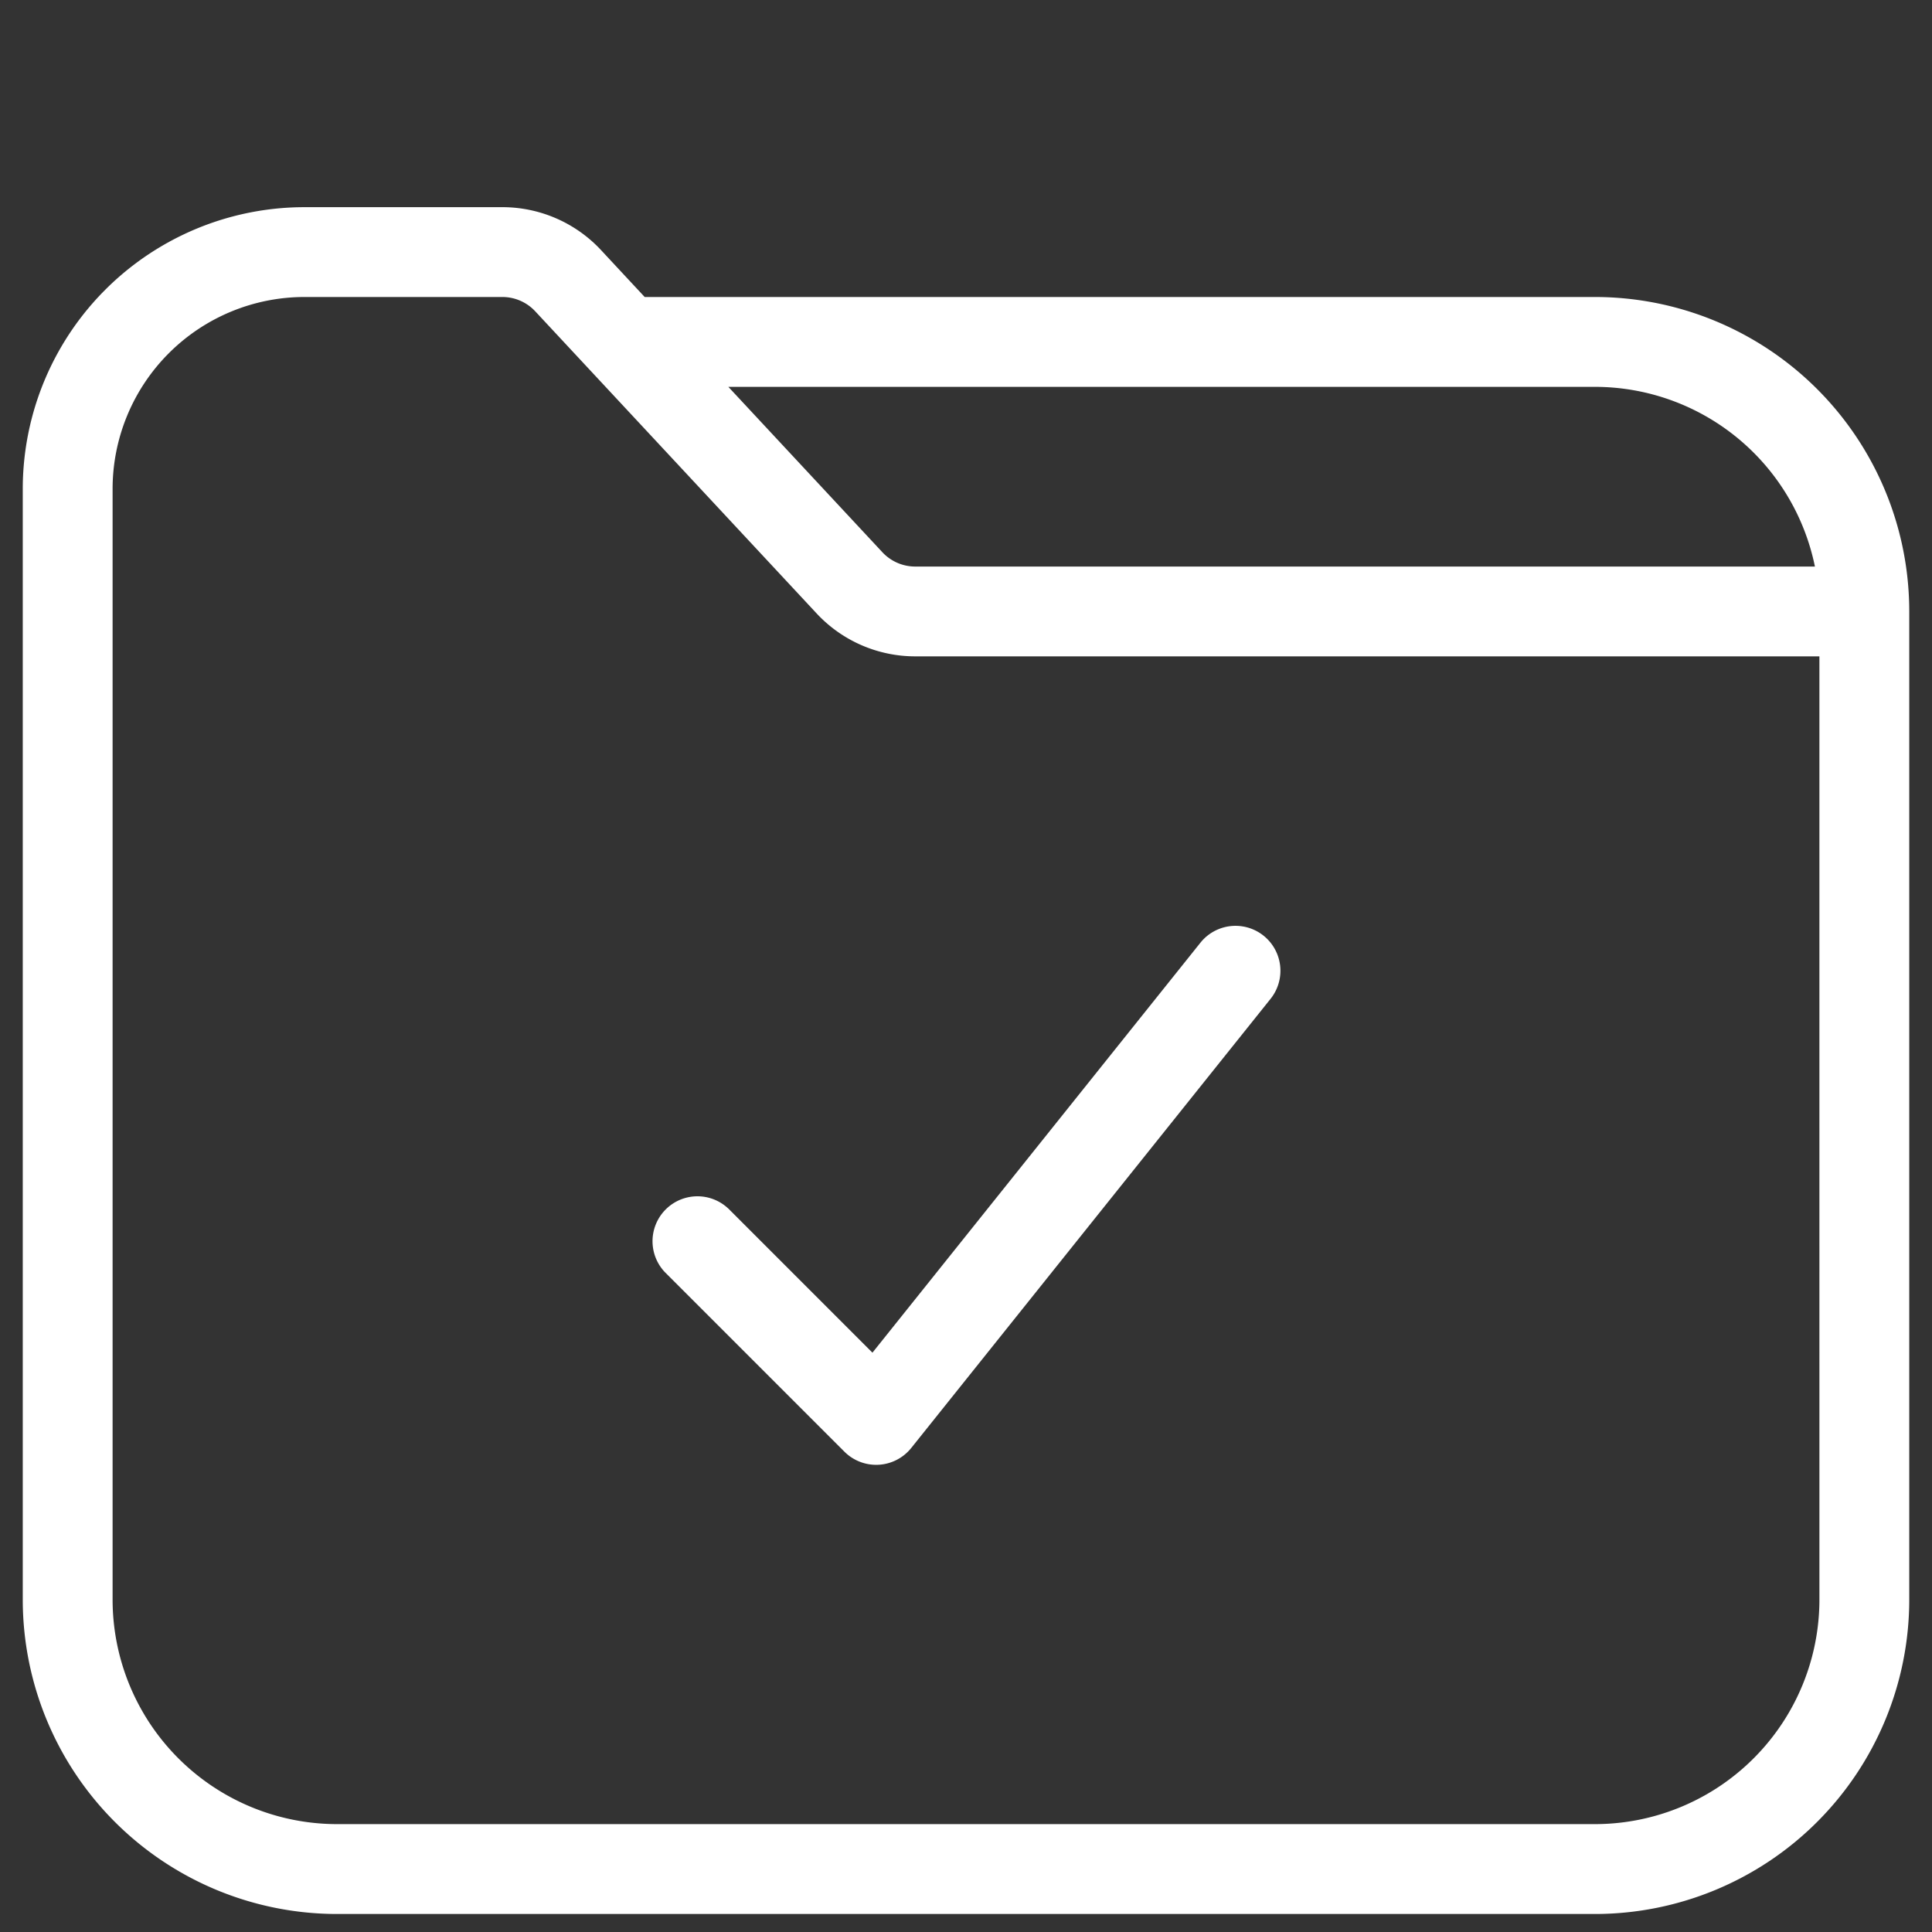 <svg xmlns="http://www.w3.org/2000/svg" xmlns:xlink="http://www.w3.org/1999/xlink" width="143" height="143" viewBox="0 0 143 143">
  <rect x="0" y="0" width="143" height="143" fill="#333333" stroke="none"/>
  <defs>
    <clipPath id="clip-History">
      <rect width="143" height="143"/>
    </clipPath>
  </defs>
  <g id="History" clip-path="url(#clip-History)">
    <g id="iconspace_Folder-tick_25px" transform="translate(-11.613 -4.613)">
      <path id="path" d="M0,0H166.227V166.227H0Z" fill="none" fill-rule="evenodd"/>
      <path id="path-2" data-name="path" d="M48.032,9.649h70.327a23.272,23.272,0,0,1,23.272,23.272v73.14a23.272,23.272,0,0,1-23.272,23.272H25.272A23.272,23.272,0,0,1,2,106.061v-82.2A20.858,20.858,0,0,1,22.858,3H37.5a9.974,9.974,0,0,1,7.3,3.176ZM54.225,16.3l11.4,12.24A3.324,3.324,0,0,0,68.059,29.6h66.59a16.628,16.628,0,0,0-16.29-13.3Zm80.756,19.947H68.059a9.973,9.973,0,0,1-7.3-3.176L39.931,10.708A3.324,3.324,0,0,0,37.5,9.649H22.858A14.209,14.209,0,0,0,8.649,23.858v82.2a16.623,16.623,0,0,0,16.623,16.623h93.087a16.623,16.623,0,0,0,16.623-16.623ZM54.219,77.114,64.89,87.786,89.167,57.441a3.324,3.324,0,1,1,5.192,4.154L67.762,94.84a3.325,3.325,0,0,1-4.947.274l-13.3-13.3a3.325,3.325,0,0,1,4.7-4.7Z" transform="translate(11.298 16.947)" fill="#fff"/>
    </g>
  </g>
</svg>
